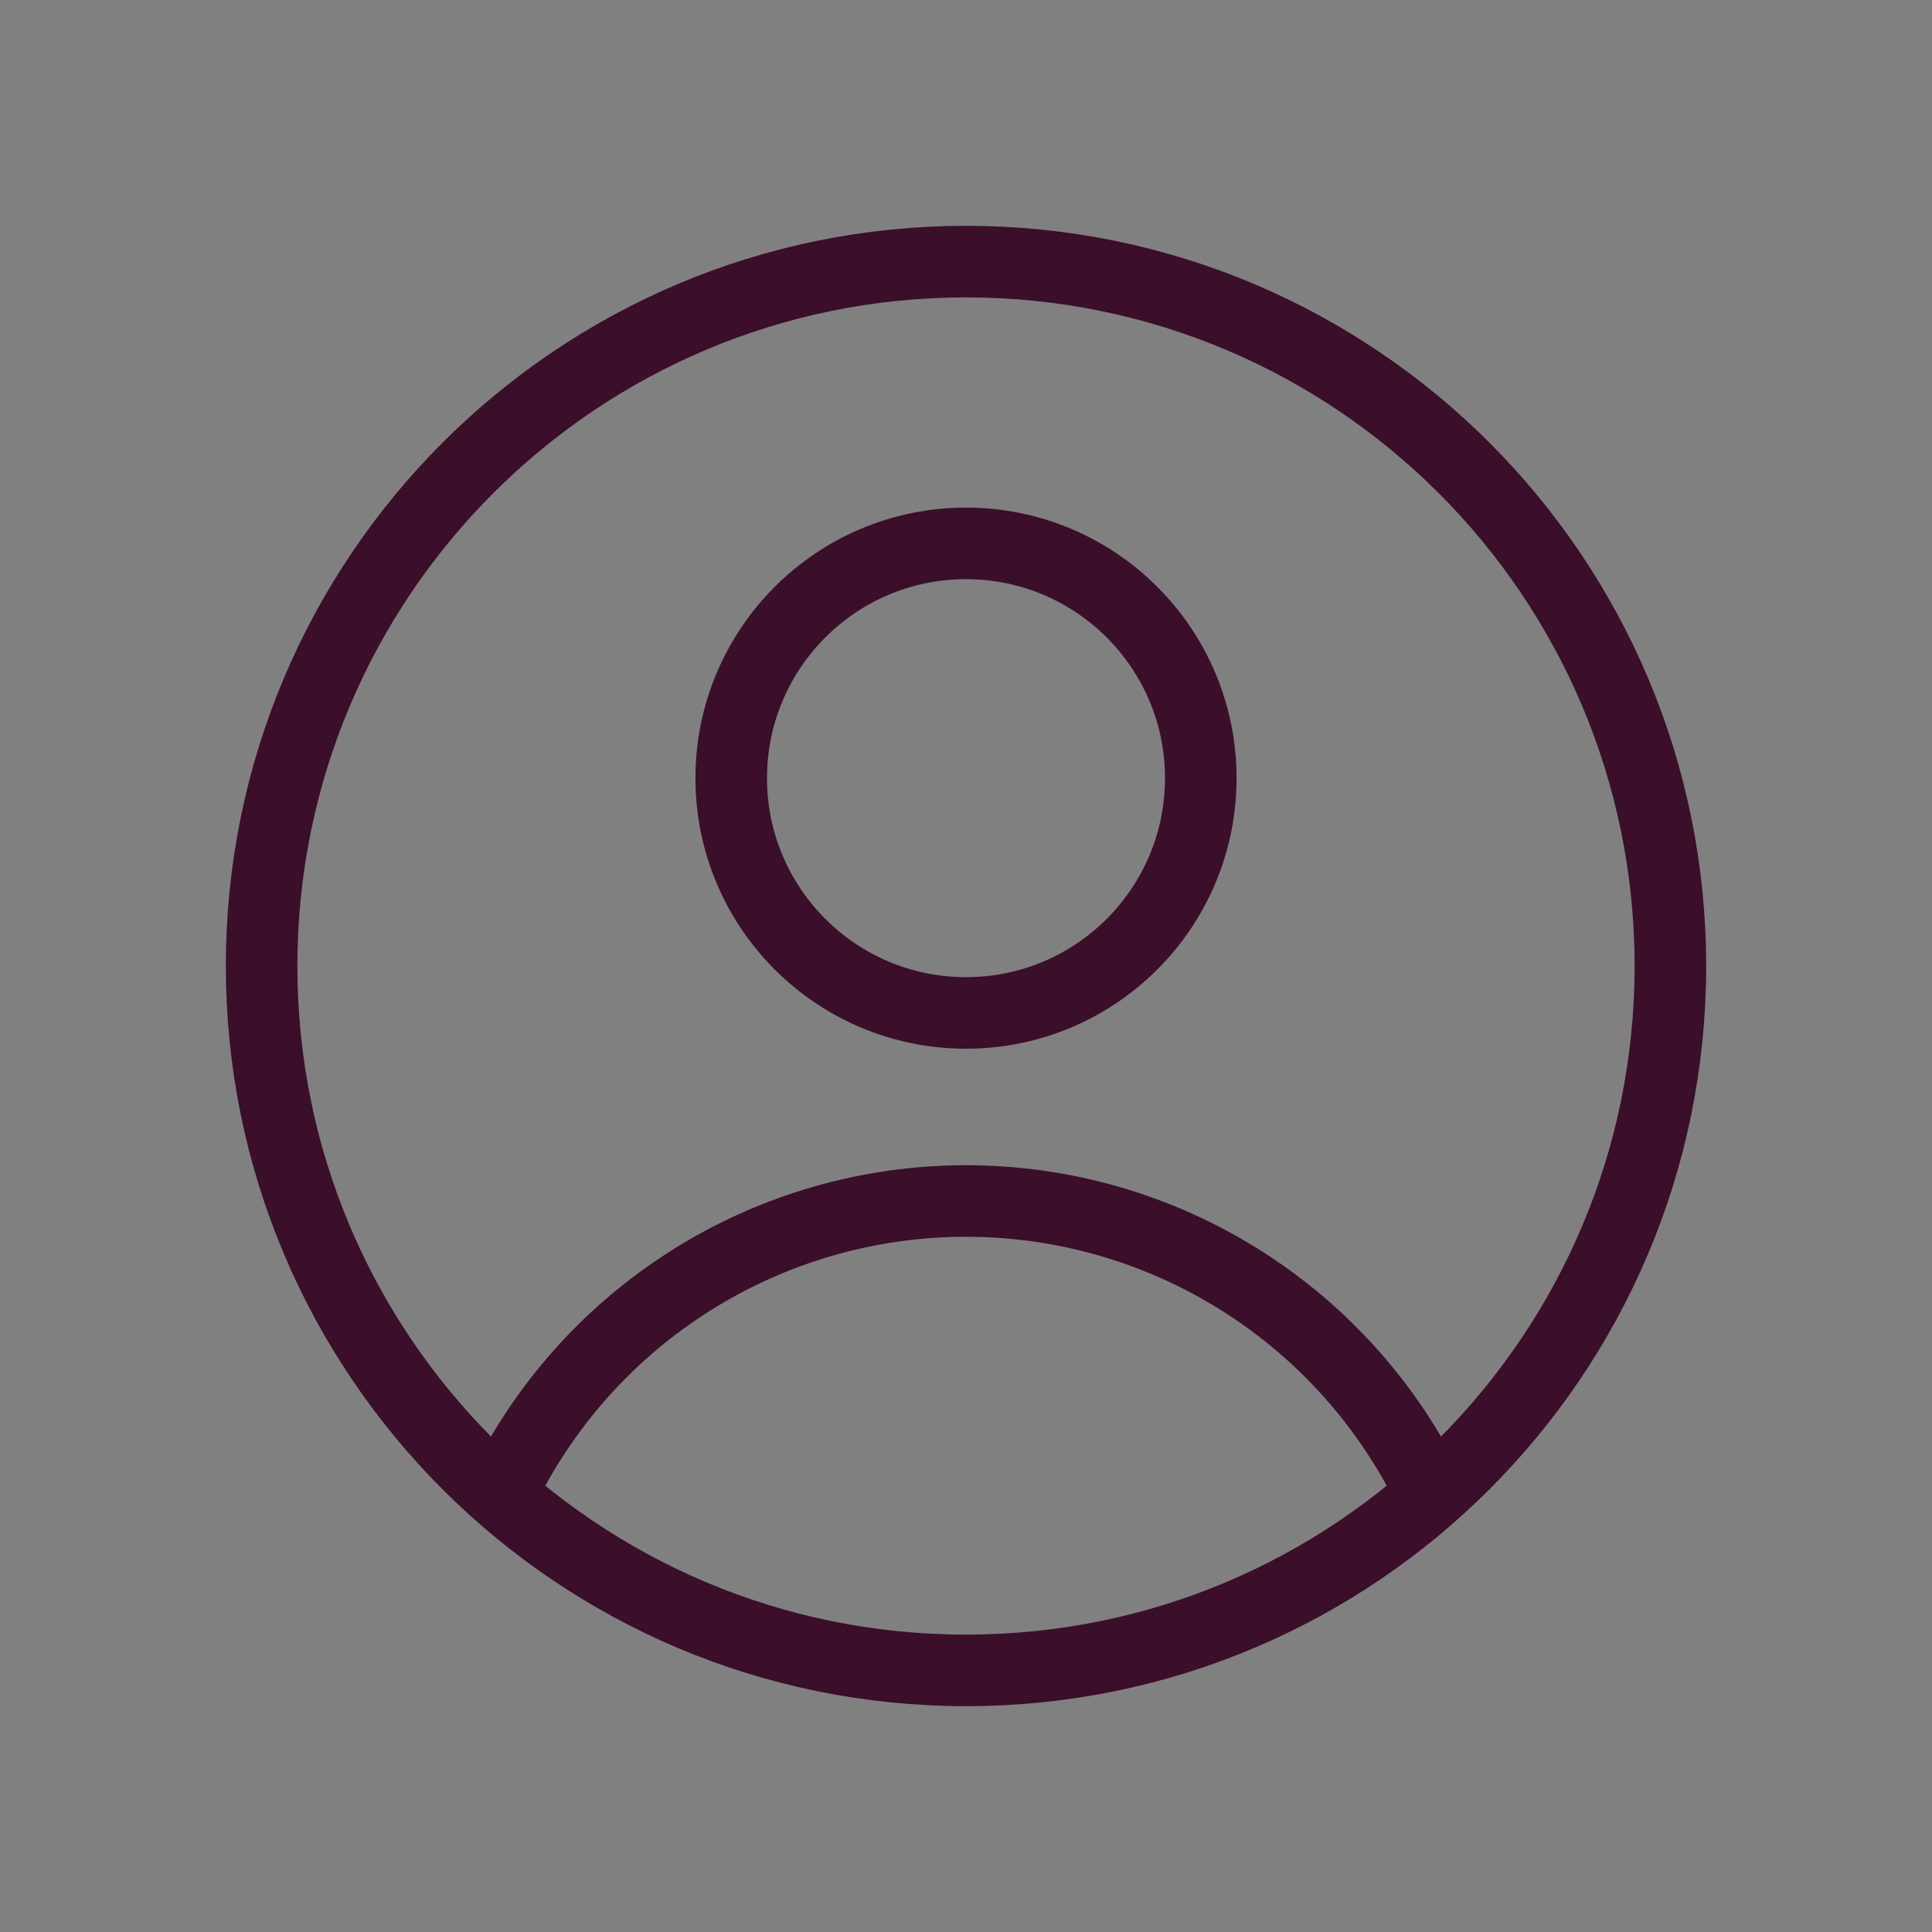 <svg width="27" height="27" viewBox="0 0 27 27" fill="none" xmlns="http://www.w3.org/2000/svg">
<rect x="0" y="0" width="27" height="27" fill="#808080" stroke="none"/>
<path opacity="0.05" fill-rule="evenodd" clip-rule="evenodd" d="M0 0H27V27H0V0Z" fill="white" fill-opacity="0.05"/>
<path d="M13.5 14.156C15.312 14.156 16.781 12.687 16.781 10.875C16.781 9.063 15.312 7.594 13.5 7.594C11.688 7.594 10.219 9.063 10.219 10.875C10.219 12.687 11.688 14.156 13.5 14.156Z" stroke="#3B0E2A" stroke-linecap="round" stroke-linejoin="round"/>
<path d="M20 20.878C19.413 19.652 18.491 18.617 17.341 17.893C16.191 17.168 14.859 16.784 13.5 16.784C12.141 16.784 10.809 17.168 9.659 17.893C8.509 18.617 7.587 19.652 7 20.878" stroke="#3B0E2A" stroke-linecap="round" stroke-linejoin="round"/>
<path d="M13.5 23.344C18.937 23.344 23.344 18.937 23.344 13.5C23.344 8.063 18.937 3.656 13.5 3.656C8.063 3.656 3.656 8.063 3.656 13.5C3.656 18.937 8.063 23.344 13.5 23.344Z" stroke="#3B0E2A" stroke-linecap="round" stroke-linejoin="round"/>
</svg>
